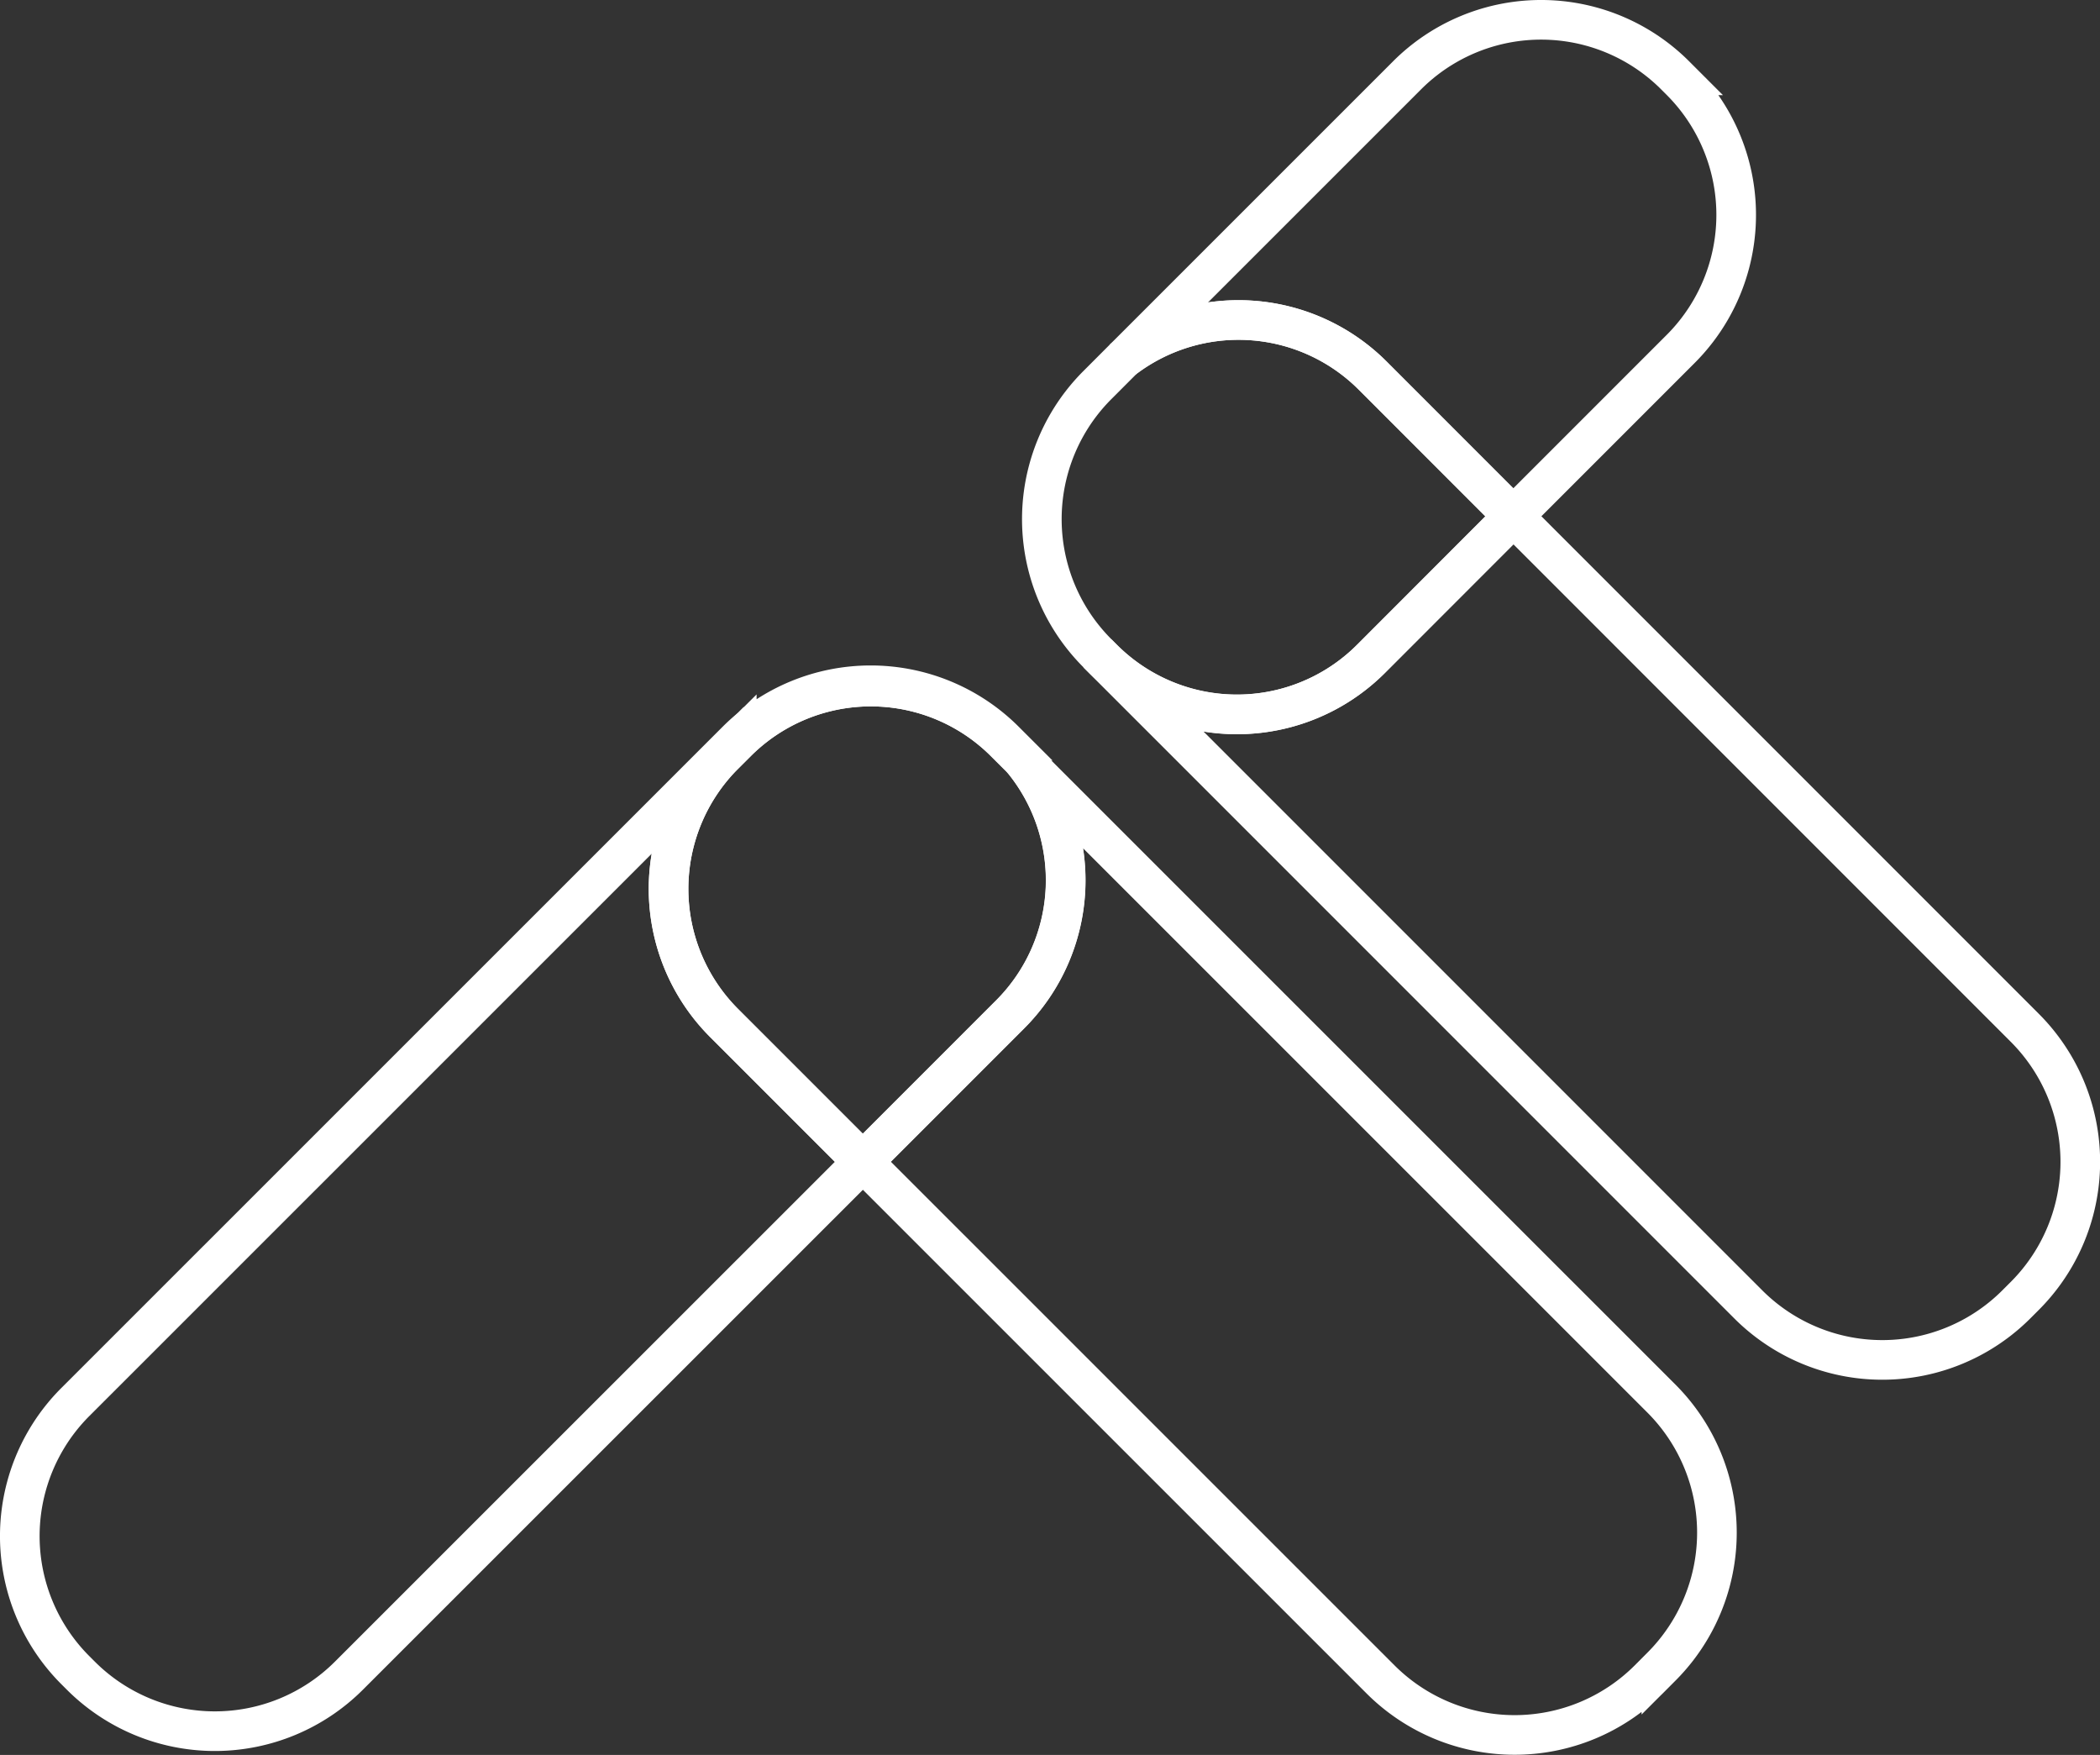 <svg xmlns="http://www.w3.org/2000/svg" viewBox="0 0 423.95 354.24"><rect x="0" y="0" width="423.95" height="354.24" fill="#333333" stroke="none"/><defs><style>.cls-1{fill:none;stroke:#fff;stroke-miterlimit:10;stroke-width:8px;}</style></defs><title>Fichier 3</title><g id="Calque_2" data-name="Calque 2"><g id="Calque_1-2" data-name="Calque 1"><path class="cls-1" d="M277.1,75.8l28.42,28.41,33.77-33.77a38.26,38.26,0,0,0,0-54.12l-1.11-1.11a38.26,38.26,0,0,0-54.12,0L226.83,72.43A38.28,38.28,0,0,1,277.1,75.8Z"/><path class="cls-1" d="M408.74,207.44,305.52,104.21,276.77,133a38.26,38.26,0,0,1-54.12,0l-1.11-1.11,131.4,131.4a38.26,38.26,0,0,0,54.12,0l1.68-1.68A38.27,38.27,0,0,0,408.74,207.44Z"/><path class="cls-1" d="M276.77,133l28.75-28.75L277.1,75.8a38.28,38.28,0,0,0-50.27-3.37l-5.29,5.3a38.26,38.26,0,0,0,0,54.12l1.11,1.11A38.26,38.26,0,0,0,276.77,133Z"/><path class="cls-1" d="M206.3,153.22a38.28,38.28,0,0,1-2.36,51.55L174.2,234.51,278.71,339a38.29,38.29,0,0,0,54.13,0l2.56-2.57a38.27,38.27,0,0,0,0-54.13Z"/><path class="cls-1" d="M146.17,152.36l2.57-2.56a38.27,38.27,0,0,1,54.13,0l3.43,3.42c-.74-.88-1.52-1.75-2.36-2.58l-1.1-1.11a38.29,38.29,0,0,0-54.13,0L15.21,283a38.27,38.27,0,0,0,0,54.13l1.11,1.11a38.28,38.28,0,0,0,54.12,0L174.2,234.51l-28-28A38.29,38.29,0,0,1,146.17,152.36Z"/><path class="cls-1" d="M206.3,153.22l-3.43-3.42a38.27,38.27,0,0,0-54.13,0l-2.57,2.56a38.29,38.29,0,0,0,0,54.13l28,28,29.74-29.74A38.28,38.28,0,0,0,206.3,153.22Z"/></g></g></svg>